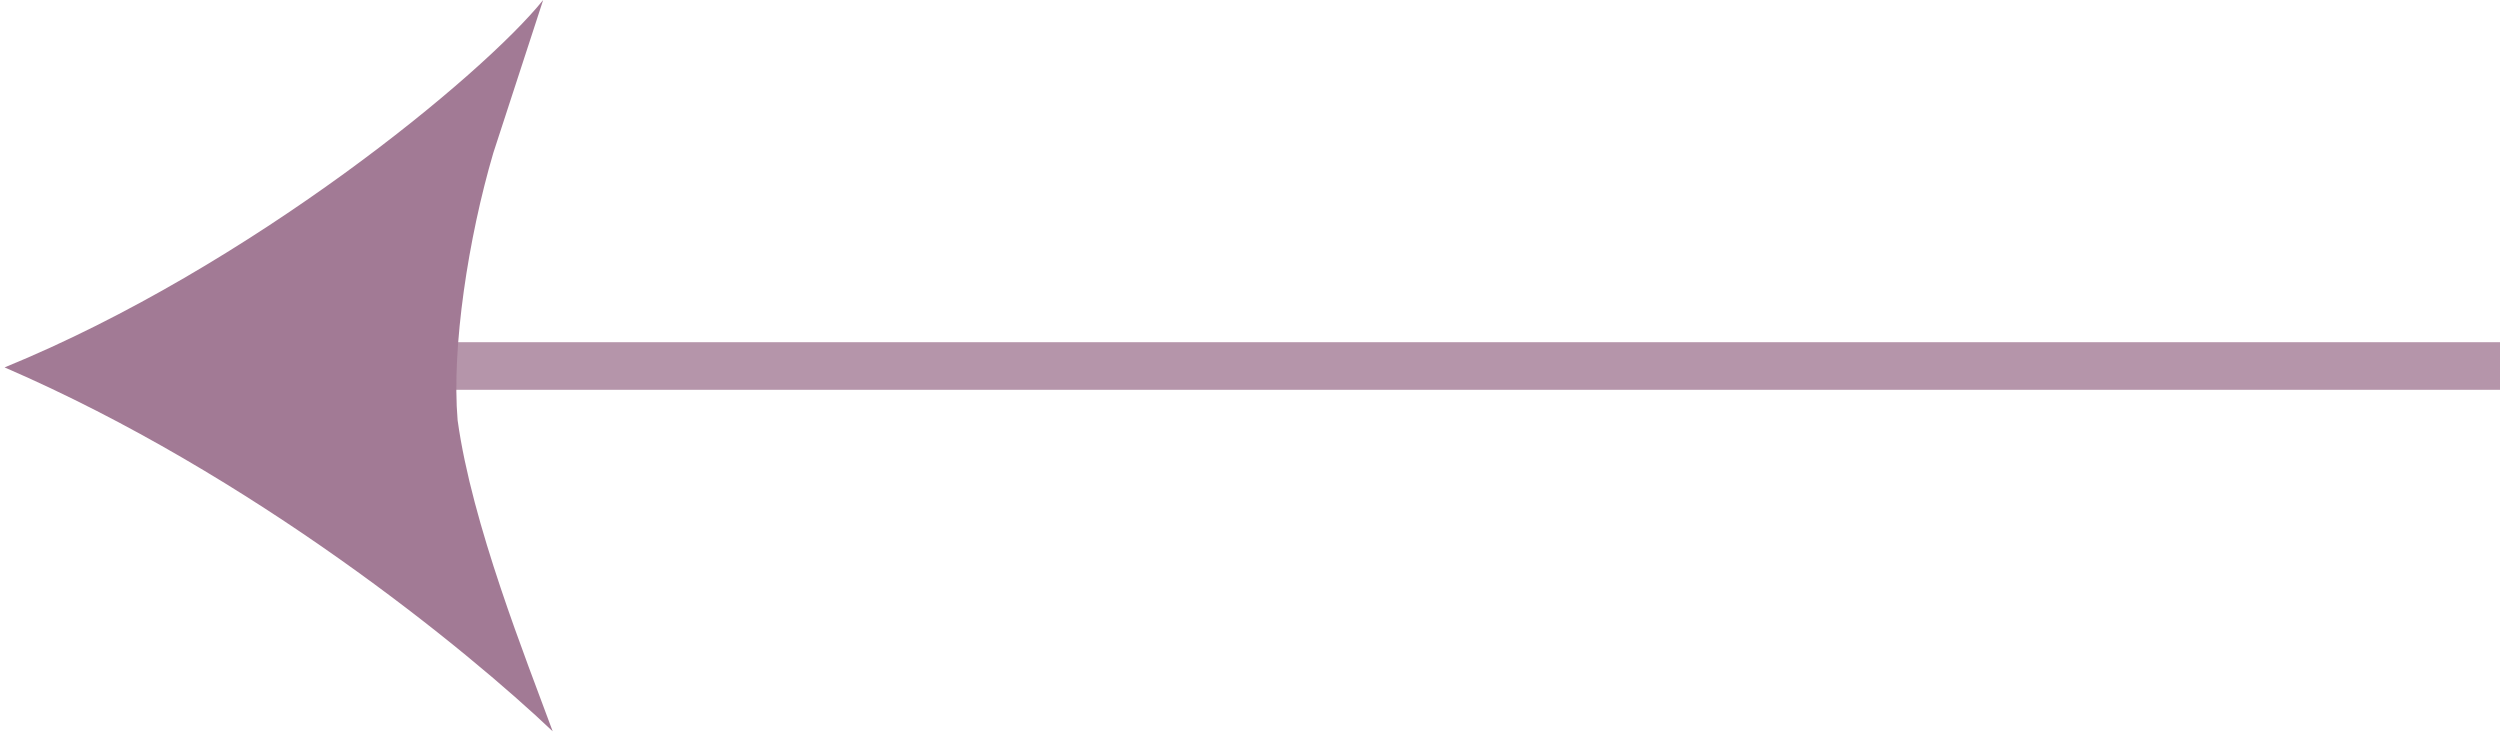 <svg width="105" height="31" viewBox="0 0 105 31" fill="none" xmlns="http://www.w3.org/2000/svg">
<g opacity="0.7">
<path opacity="0.8" d="M105 15.373L5 15.373M5 15.373L17.5 7.433M5 15.373L17.5 23.286" stroke="#7B4268" stroke-width="2"/>
<path d="M0.193 15.431C10.527 11.204 20.302 3.128 22.813 0L20.717 6.43C19.669 9.995 18.962 14.594 19.22 17.65C19.822 22.014 22.08 27.633 23.213 30.715C19.616 27.299 10.638 19.945 0.193 15.431Z" fill="#7B4268"/>
</g>
</svg>
